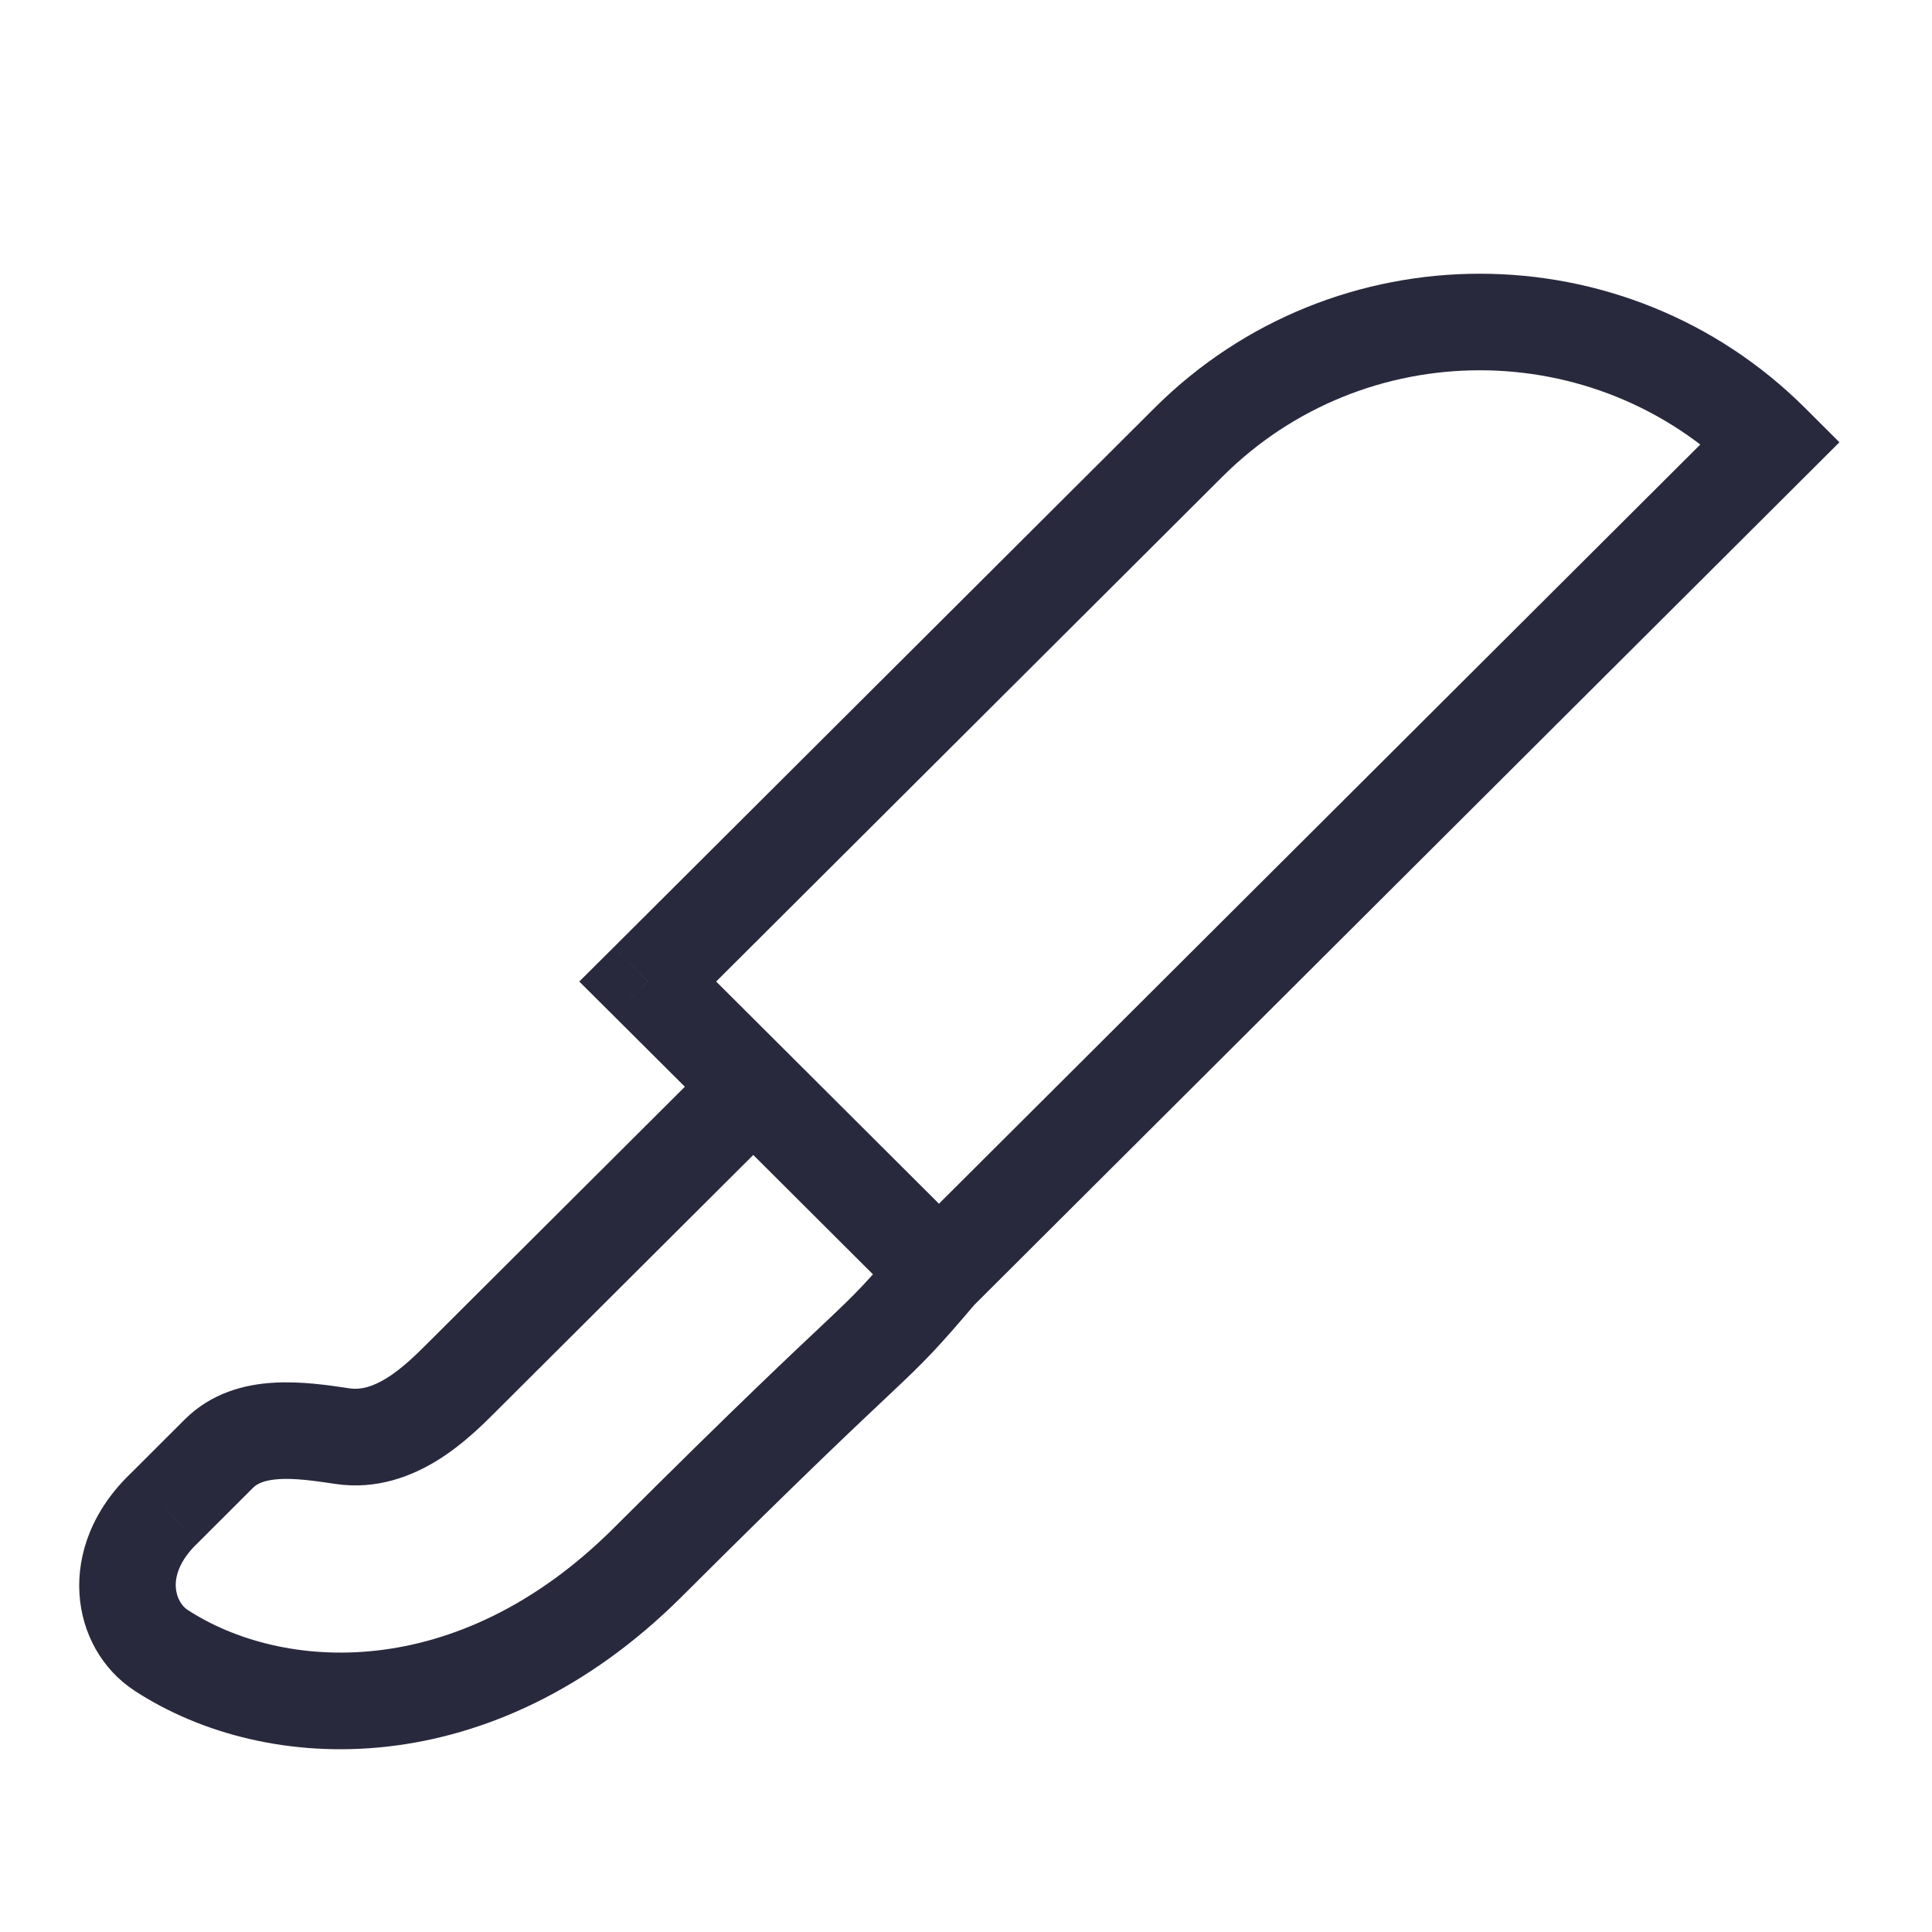 <svg width="24" height="24" viewBox="0 0 24 24" fill="none" xmlns="http://www.w3.org/2000/svg">
<path d="M14.765 5.494L14.341 5.069L14.765 5.494ZM22 5.494L22.424 5.919L22.85 5.494L22.424 5.069L22 5.494ZM8.046 12.193L7.623 11.768L7.196 12.193L7.623 12.618L8.046 12.193ZM9.357 13.5L9.781 13.075L9.781 13.075L9.357 13.5ZM5.74 17.107L5.316 16.682L5.74 17.107ZM4.256 17.84L4.167 18.434L4.256 17.84ZM2.719 18.058L3.142 18.483H3.142L2.719 18.058ZM2.042 18.733L2.457 19.167L2.466 19.158L2.042 18.733ZM2 20.5L2.328 19.997H2.328L2 20.5ZM8.046 19.408L7.623 18.983L8.046 19.408ZM15.188 5.919C16.952 4.16 19.812 4.16 21.576 5.919L22.424 5.069C20.192 2.844 16.573 2.844 14.341 5.069L15.188 5.919ZM14.341 5.069L7.623 11.768L8.47 12.618L15.188 5.919L14.341 5.069ZM12.088 16.225L22.424 5.919L21.576 5.069L11.24 15.376L12.088 16.225ZM7.623 12.618L8.934 13.925L9.781 13.075L8.47 11.768L7.623 12.618ZM8.934 13.925L11.24 16.225L12.088 15.376L9.781 13.075L8.934 13.925ZM8.934 13.075L5.316 16.682L6.163 17.532L9.781 13.925L8.934 13.075ZM5.316 16.682C5.158 16.84 4.994 17 4.809 17.116C4.628 17.229 4.479 17.267 4.345 17.247L4.167 18.434C4.683 18.511 5.123 18.335 5.445 18.134C5.762 17.936 6.015 17.68 6.163 17.532L5.316 16.682ZM2.295 17.633L1.619 18.308L2.466 19.158L3.142 18.483L2.295 17.633ZM1.672 21.003C3.323 22.08 6.13 22.166 8.47 19.833L7.623 18.983C5.67 20.929 3.488 20.755 2.328 19.997L1.672 21.003ZM8.47 19.833C10.015 18.292 10.678 17.674 11.074 17.3C11.489 16.909 11.633 16.764 12.121 16.189L11.206 15.412C10.747 15.954 10.633 16.066 10.251 16.427C9.85 16.805 9.178 17.432 7.623 18.983L8.47 19.833ZM1.628 18.299C0.667 19.217 0.865 20.476 1.672 21.003L2.328 19.997C2.266 19.957 2.194 19.86 2.184 19.719C2.176 19.596 2.216 19.396 2.457 19.167L1.628 18.299ZM4.345 17.247C4.085 17.208 3.735 17.155 3.393 17.177C3.04 17.198 2.627 17.302 2.295 17.633L3.142 18.483C3.194 18.431 3.282 18.386 3.467 18.374C3.663 18.362 3.889 18.392 4.167 18.434L4.345 17.247Z" fill="#28293D"/>
</svg>
